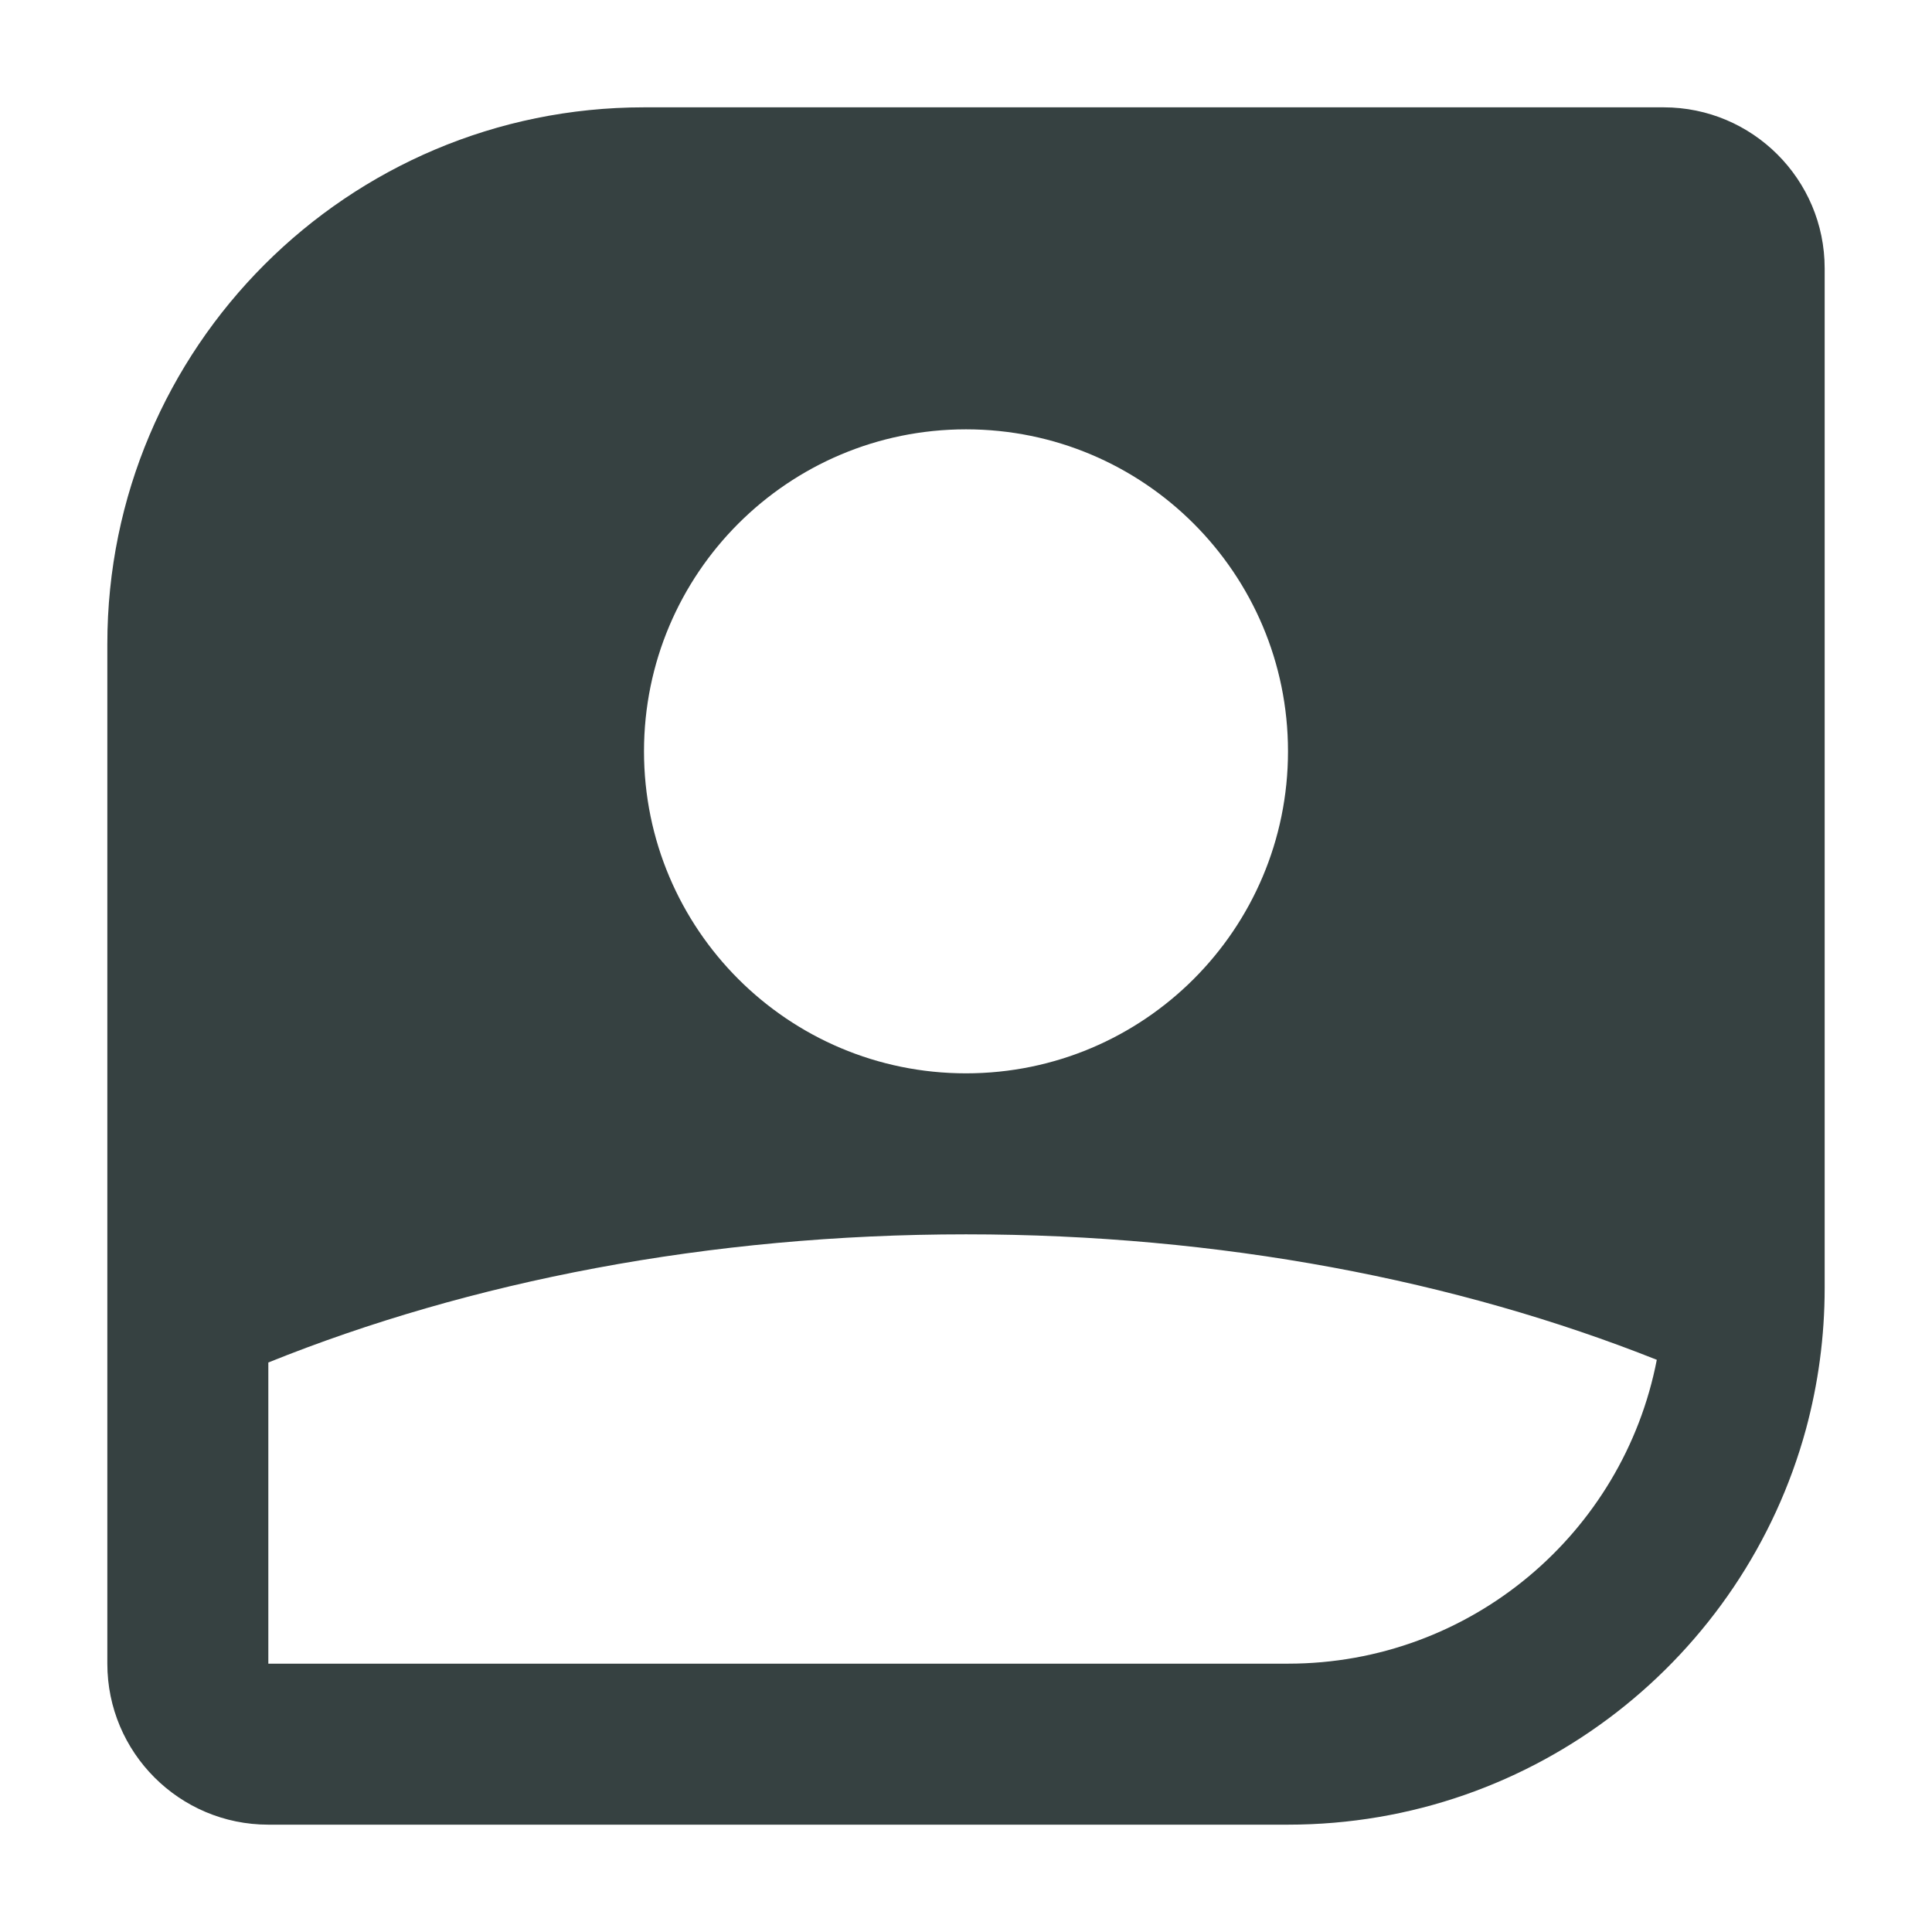 <svg width="18" height="18" viewBox="0 0 18 18" fill="none" xmlns="http://www.w3.org/2000/svg">
<path fill-rule="evenodd" clip-rule="evenodd" d="M1 6C1 3.239 3.239 1 6 1H15.5C16.328 1 17 1.672 17 2.5V12C17 12.455 16.939 12.895 16.826 13.314C16.248 15.438 14.307 17 12 17H2.5C1.672 17 1 16.328 1 15.5V6ZM2.5 12.694V15.5H12C13.704 15.5 15.124 14.282 15.436 12.669C13.576 11.929 11.368 11.5 9 11.5C6.605 11.5 4.373 11.939 2.5 12.694ZM9 10C10.657 10 12 8.657 12 7C12 5.343 10.657 4 9 4C7.343 4 6 5.343 6 7C6 8.657 7.343 10 9 10Z" fill="#364141"/>
</svg>
